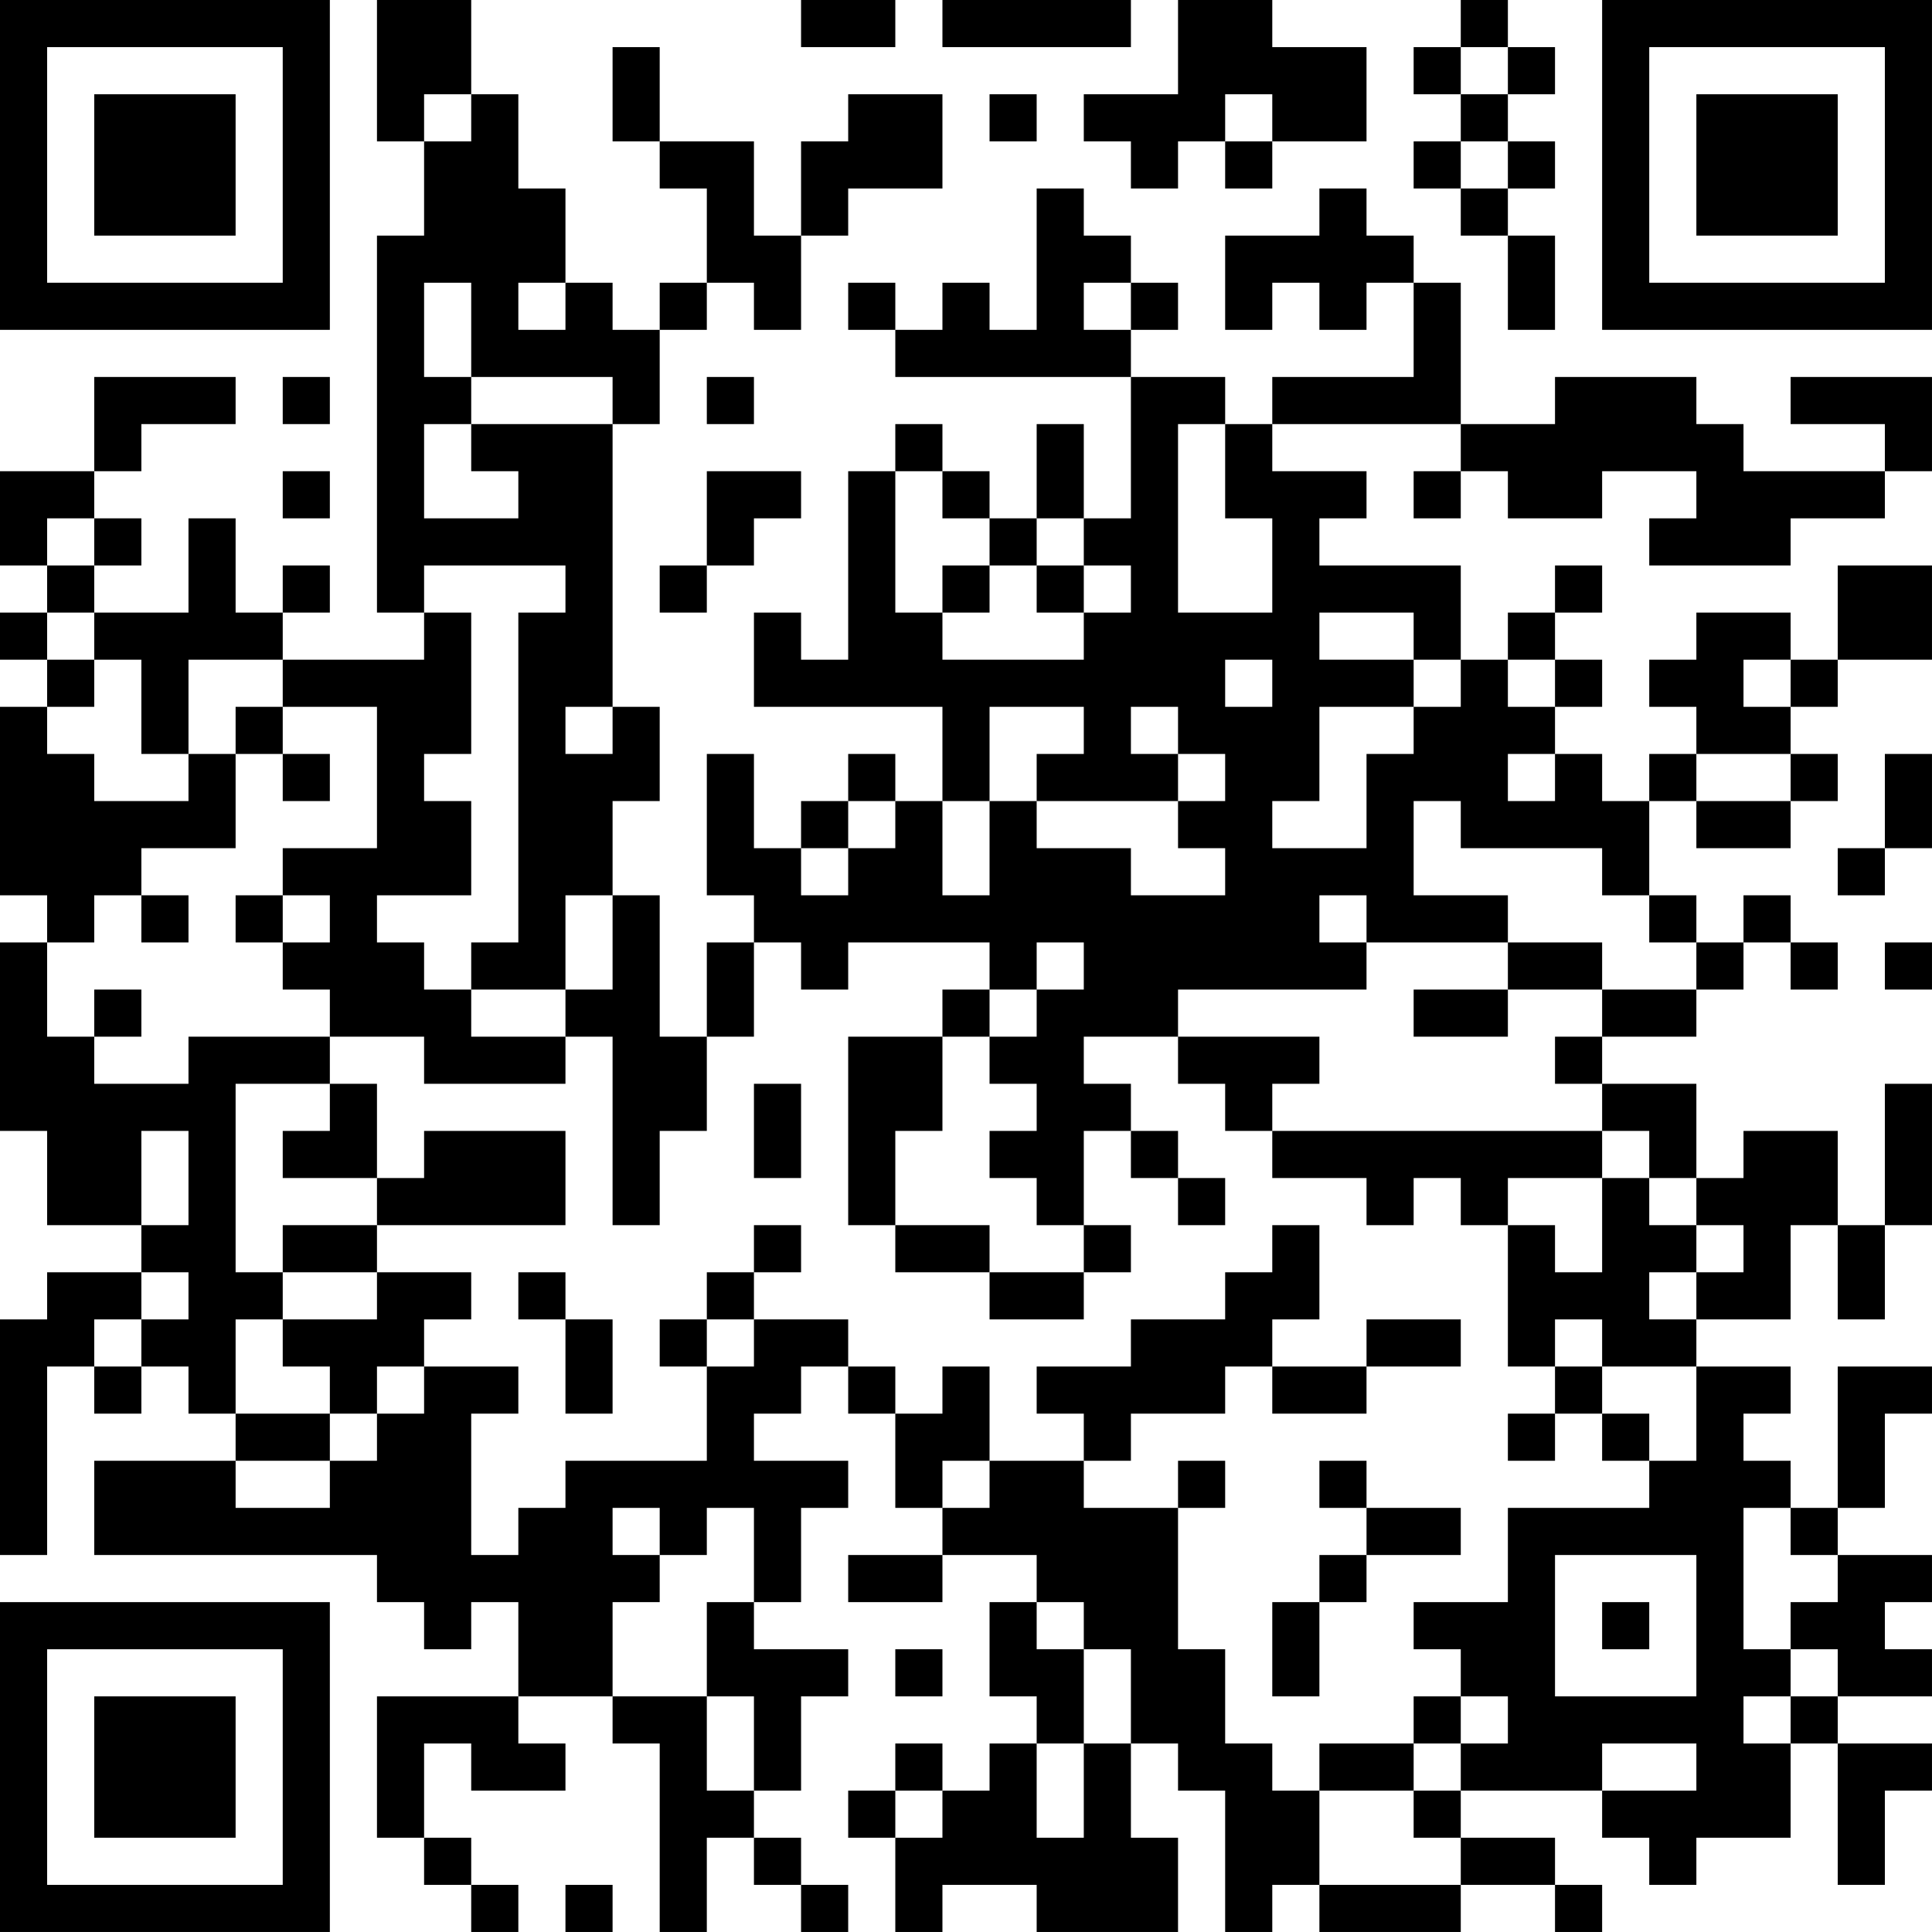 <?xml version="1.0" encoding="UTF-8"?>
<svg xmlns="http://www.w3.org/2000/svg" version="1.1" width="200" height="200" viewBox="0 0 200 200"><rect x="0" y="0" width="200" height="200" fill="#ffffff"/><g transform="scale(4.878)"><g transform="translate(0,0)"><path fill-rule="evenodd" d="M8 0L8 3L9 3L9 5L8 5L8 13L9 13L9 14L6 14L6 13L7 13L7 12L6 12L6 13L5 13L5 11L4 11L4 13L2 13L2 12L3 12L3 11L2 11L2 10L3 10L3 9L5 9L5 8L2 8L2 10L0 10L0 12L1 12L1 13L0 13L0 14L1 14L1 15L0 15L0 19L1 19L1 20L0 20L0 24L1 24L1 26L3 26L3 27L1 27L1 28L0 28L0 33L1 33L1 29L2 29L2 30L3 30L3 29L4 29L4 30L5 30L5 31L2 31L2 33L8 33L8 34L9 34L9 35L10 35L10 34L11 34L11 36L8 36L8 39L9 39L9 40L10 40L10 41L11 41L11 40L10 40L10 39L9 39L9 37L10 37L10 38L12 38L12 37L11 37L11 36L13 36L13 37L14 37L14 41L15 41L15 39L16 39L16 40L17 40L17 41L18 41L18 40L17 40L17 39L16 39L16 38L17 38L17 36L18 36L18 35L16 35L16 34L17 34L17 32L18 32L18 31L16 31L16 30L17 30L17 29L18 29L18 30L19 30L19 32L20 32L20 33L18 33L18 34L20 34L20 33L22 33L22 34L21 34L21 36L22 36L22 37L21 37L21 38L20 38L20 37L19 37L19 38L18 38L18 39L19 39L19 41L20 41L20 40L22 40L22 41L25 41L25 39L24 39L24 37L25 37L25 38L26 38L26 41L27 41L27 40L28 40L28 41L31 41L31 40L33 40L33 41L34 41L34 40L33 40L33 39L31 39L31 38L34 38L34 39L35 39L35 40L36 40L36 39L38 39L38 37L39 37L39 40L40 40L40 38L41 38L41 37L39 37L39 36L41 36L41 35L40 35L40 34L41 34L41 33L39 33L39 32L40 32L40 30L41 30L41 29L39 29L39 32L38 32L38 31L37 31L37 30L38 30L38 29L36 29L36 28L38 28L38 26L39 26L39 28L40 28L40 26L41 26L41 23L40 23L40 26L39 26L39 24L37 24L37 25L36 25L36 23L34 23L34 22L36 22L36 21L37 21L37 20L38 20L38 21L39 21L39 20L38 20L38 19L37 19L37 20L36 20L36 19L35 19L35 17L36 17L36 18L38 18L38 17L39 17L39 16L38 16L38 15L39 15L39 14L41 14L41 12L39 12L39 14L38 14L38 13L36 13L36 14L35 14L35 15L36 15L36 16L35 16L35 17L34 17L34 16L33 16L33 15L34 15L34 14L33 14L33 13L34 13L34 12L33 12L33 13L32 13L32 14L31 14L31 12L28 12L28 11L29 11L29 10L27 10L27 9L31 9L31 10L30 10L30 11L31 11L31 10L32 10L32 11L34 11L34 10L36 10L36 11L35 11L35 12L38 12L38 11L40 11L40 10L41 10L41 8L38 8L38 9L40 9L40 10L37 10L37 9L36 9L36 8L33 8L33 9L31 9L31 6L30 6L30 5L29 5L29 4L28 4L28 5L26 5L26 7L27 7L27 6L28 6L28 7L29 7L29 6L30 6L30 8L27 8L27 9L26 9L26 8L24 8L24 7L25 7L25 6L24 6L24 5L23 5L23 4L22 4L22 7L21 7L21 6L20 6L20 7L19 7L19 6L18 6L18 7L19 7L19 8L24 8L24 11L23 11L23 9L22 9L22 11L21 11L21 10L20 10L20 9L19 9L19 10L18 10L18 14L17 14L17 13L16 13L16 15L20 15L20 17L19 17L19 16L18 16L18 17L17 17L17 18L16 18L16 16L15 16L15 19L16 19L16 20L15 20L15 22L14 22L14 19L13 19L13 17L14 17L14 15L13 15L13 9L14 9L14 7L15 7L15 6L16 6L16 7L17 7L17 5L18 5L18 4L20 4L20 2L18 2L18 3L17 3L17 5L16 5L16 3L14 3L14 1L13 1L13 3L14 3L14 4L15 4L15 6L14 6L14 7L13 7L13 6L12 6L12 4L11 4L11 2L10 2L10 0ZM17 0L17 1L19 1L19 0ZM20 0L20 1L24 1L24 0ZM25 0L25 2L23 2L23 3L24 3L24 4L25 4L25 3L26 3L26 4L27 4L27 3L29 3L29 1L27 1L27 0ZM31 0L31 1L30 1L30 2L31 2L31 3L30 3L30 4L31 4L31 5L32 5L32 7L33 7L33 5L32 5L32 4L33 4L33 3L32 3L32 2L33 2L33 1L32 1L32 0ZM31 1L31 2L32 2L32 1ZM9 2L9 3L10 3L10 2ZM21 2L21 3L22 3L22 2ZM26 2L26 3L27 3L27 2ZM31 3L31 4L32 4L32 3ZM9 6L9 8L10 8L10 9L9 9L9 11L11 11L11 10L10 10L10 9L13 9L13 8L10 8L10 6ZM11 6L11 7L12 7L12 6ZM23 6L23 7L24 7L24 6ZM6 8L6 9L7 9L7 8ZM15 8L15 9L16 9L16 8ZM25 9L25 13L27 13L27 11L26 11L26 9ZM6 10L6 11L7 11L7 10ZM15 10L15 12L14 12L14 13L15 13L15 12L16 12L16 11L17 11L17 10ZM19 10L19 13L20 13L20 14L23 14L23 13L24 13L24 12L23 12L23 11L22 11L22 12L21 12L21 11L20 11L20 10ZM1 11L1 12L2 12L2 11ZM9 12L9 13L10 13L10 16L9 16L9 17L10 17L10 19L8 19L8 20L9 20L9 21L10 21L10 22L12 22L12 23L9 23L9 22L7 22L7 21L6 21L6 20L7 20L7 19L6 19L6 18L8 18L8 15L6 15L6 14L4 14L4 16L3 16L3 14L2 14L2 13L1 13L1 14L2 14L2 15L1 15L1 16L2 16L2 17L4 17L4 16L5 16L5 18L3 18L3 19L2 19L2 20L1 20L1 22L2 22L2 23L4 23L4 22L7 22L7 23L5 23L5 27L6 27L6 28L5 28L5 30L7 30L7 31L5 31L5 32L7 32L7 31L8 31L8 30L9 30L9 29L11 29L11 30L10 30L10 33L11 33L11 32L12 32L12 31L15 31L15 29L16 29L16 28L18 28L18 29L19 29L19 30L20 30L20 29L21 29L21 31L20 31L20 32L21 32L21 31L23 31L23 32L25 32L25 35L26 35L26 37L27 37L27 38L28 38L28 40L31 40L31 39L30 39L30 38L31 38L31 37L32 37L32 36L31 36L31 35L30 35L30 34L32 34L32 32L35 32L35 31L36 31L36 29L34 29L34 28L33 28L33 29L32 29L32 26L33 26L33 27L34 27L34 25L35 25L35 26L36 26L36 27L35 27L35 28L36 28L36 27L37 27L37 26L36 26L36 25L35 25L35 24L34 24L34 23L33 23L33 22L34 22L34 21L36 21L36 20L35 20L35 19L34 19L34 18L31 18L31 17L30 17L30 19L32 19L32 20L29 20L29 19L28 19L28 20L29 20L29 21L25 21L25 22L23 22L23 23L24 23L24 24L23 24L23 26L22 26L22 25L21 25L21 24L22 24L22 23L21 23L21 22L22 22L22 21L23 21L23 20L22 20L22 21L21 21L21 20L18 20L18 21L17 21L17 20L16 20L16 22L15 22L15 24L14 24L14 26L13 26L13 22L12 22L12 21L13 21L13 19L12 19L12 21L10 21L10 20L11 20L11 13L12 13L12 12ZM20 12L20 13L21 13L21 12ZM22 12L22 13L23 13L23 12ZM28 13L28 14L30 14L30 15L28 15L28 17L27 17L27 18L29 18L29 16L30 16L30 15L31 15L31 14L30 14L30 13ZM26 14L26 15L27 15L27 14ZM32 14L32 15L33 15L33 14ZM37 14L37 15L38 15L38 14ZM5 15L5 16L6 16L6 17L7 17L7 16L6 16L6 15ZM12 15L12 16L13 16L13 15ZM21 15L21 17L20 17L20 19L21 19L21 17L22 17L22 18L24 18L24 19L26 19L26 18L25 18L25 17L26 17L26 16L25 16L25 15L24 15L24 16L25 16L25 17L22 17L22 16L23 16L23 15ZM32 16L32 17L33 17L33 16ZM36 16L36 17L38 17L38 16ZM40 16L40 18L39 18L39 19L40 19L40 18L41 18L41 16ZM18 17L18 18L17 18L17 19L18 19L18 18L19 18L19 17ZM3 19L3 20L4 20L4 19ZM5 19L5 20L6 20L6 19ZM32 20L32 21L30 21L30 22L32 22L32 21L34 21L34 20ZM40 20L40 21L41 21L41 20ZM2 21L2 22L3 22L3 21ZM20 21L20 22L18 22L18 26L19 26L19 27L21 27L21 28L23 28L23 27L24 27L24 26L23 26L23 27L21 27L21 26L19 26L19 24L20 24L20 22L21 22L21 21ZM25 22L25 23L26 23L26 24L27 24L27 25L29 25L29 26L30 26L30 25L31 25L31 26L32 26L32 25L34 25L34 24L27 24L27 23L28 23L28 22ZM7 23L7 24L6 24L6 25L8 25L8 26L6 26L6 27L8 27L8 28L6 28L6 29L7 29L7 30L8 30L8 29L9 29L9 28L10 28L10 27L8 27L8 26L12 26L12 24L9 24L9 25L8 25L8 23ZM16 23L16 25L17 25L17 23ZM3 24L3 26L4 26L4 24ZM24 24L24 25L25 25L25 26L26 26L26 25L25 25L25 24ZM16 26L16 27L15 27L15 28L14 28L14 29L15 29L15 28L16 28L16 27L17 27L17 26ZM27 26L27 27L26 27L26 28L24 28L24 29L22 29L22 30L23 30L23 31L24 31L24 30L26 30L26 29L27 29L27 30L29 30L29 29L31 29L31 28L29 28L29 29L27 29L27 28L28 28L28 26ZM3 27L3 28L2 28L2 29L3 29L3 28L4 28L4 27ZM11 27L11 28L12 28L12 30L13 30L13 28L12 28L12 27ZM33 29L33 30L32 30L32 31L33 31L33 30L34 30L34 31L35 31L35 30L34 30L34 29ZM25 31L25 32L26 32L26 31ZM28 31L28 32L29 32L29 33L28 33L28 34L27 34L27 36L28 36L28 34L29 34L29 33L31 33L31 32L29 32L29 31ZM13 32L13 33L14 33L14 34L13 34L13 36L15 36L15 38L16 38L16 36L15 36L15 34L16 34L16 32L15 32L15 33L14 33L14 32ZM37 32L37 35L38 35L38 36L37 36L37 37L38 37L38 36L39 36L39 35L38 35L38 34L39 34L39 33L38 33L38 32ZM33 33L33 36L36 36L36 33ZM22 34L22 35L23 35L23 37L22 37L22 39L23 39L23 37L24 37L24 35L23 35L23 34ZM34 34L34 35L35 35L35 34ZM19 35L19 36L20 36L20 35ZM30 36L30 37L28 37L28 38L30 38L30 37L31 37L31 36ZM34 37L34 38L36 38L36 37ZM19 38L19 39L20 39L20 38ZM12 40L12 41L13 41L13 40ZM0 0L0 7L7 7L7 0ZM1 1L1 6L6 6L6 1ZM2 2L2 5L5 5L5 2ZM34 0L34 7L41 7L41 0ZM35 1L35 6L40 6L40 1ZM36 2L36 5L39 5L39 2ZM0 34L0 41L7 41L7 34ZM1 35L1 40L6 40L6 35ZM2 36L2 39L5 39L5 36Z" fill="#000000"/></g></g></svg>

